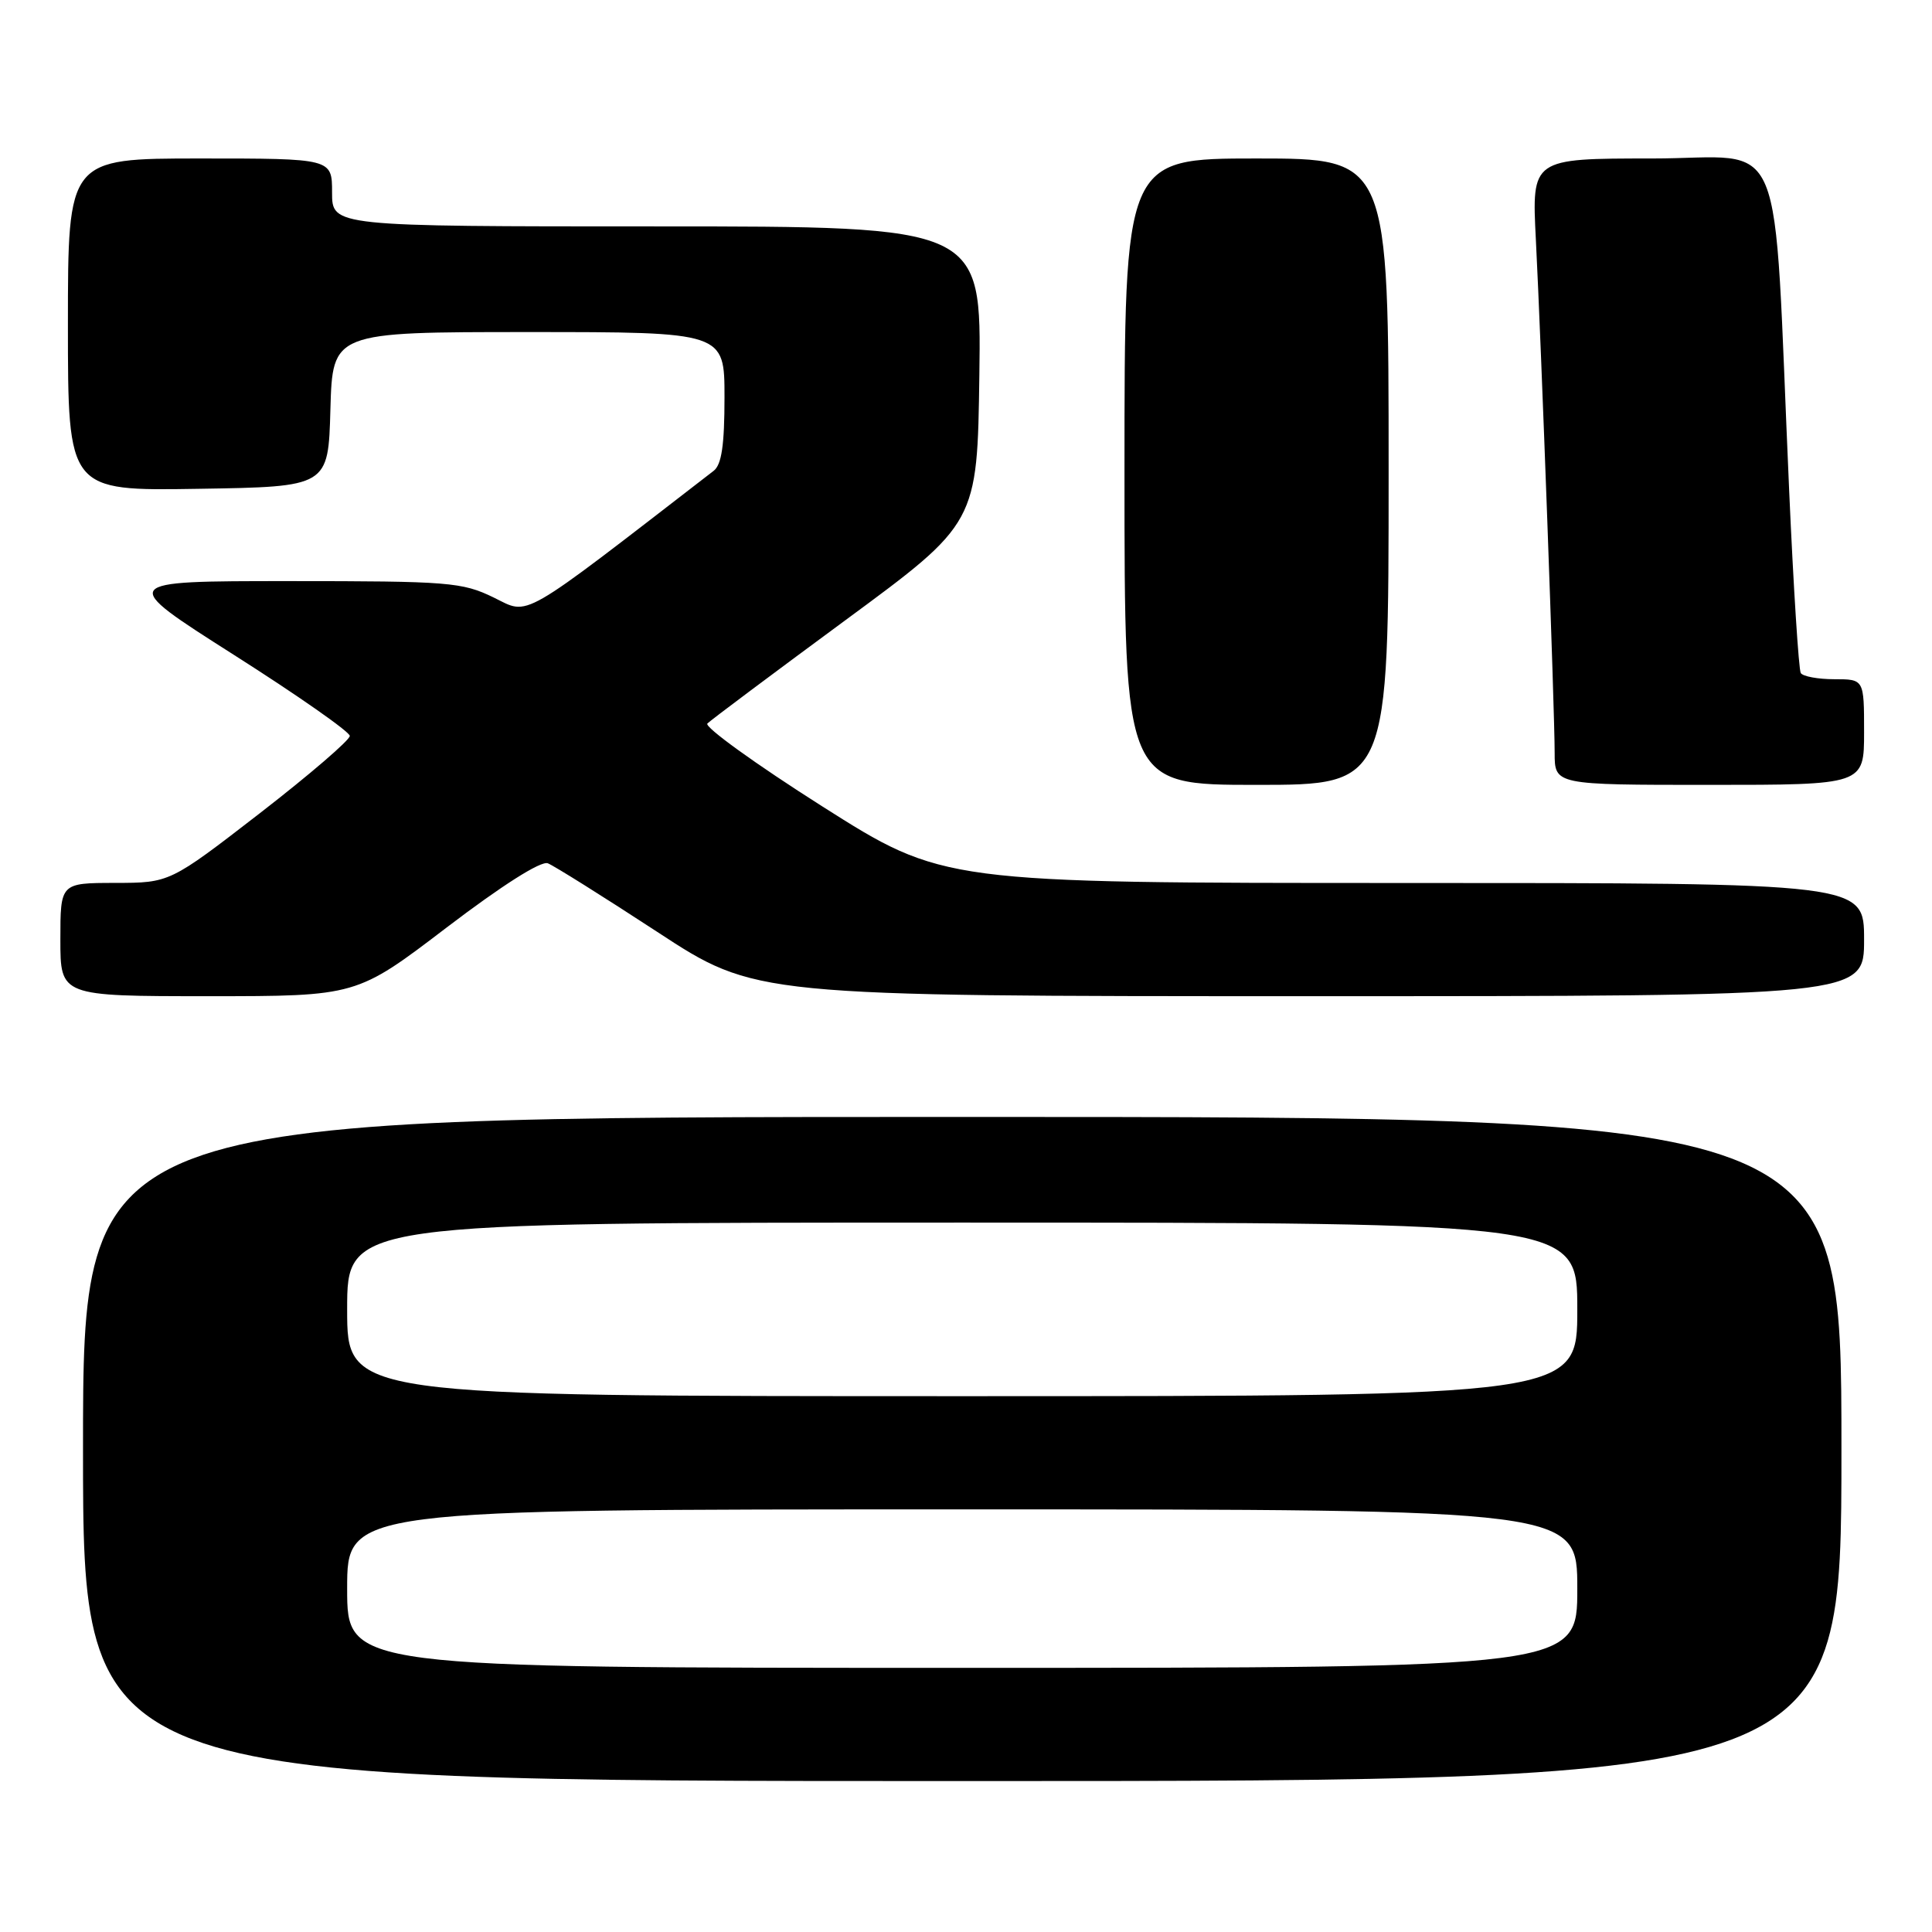<?xml version="1.0" encoding="UTF-8" standalone="no"?>
<!DOCTYPE svg PUBLIC "-//W3C//DTD SVG 1.1//EN" "http://www.w3.org/Graphics/SVG/1.1/DTD/svg11.dtd" >
<svg xmlns="http://www.w3.org/2000/svg" xmlns:xlink="http://www.w3.org/1999/xlink" version="1.1" viewBox="0 0 256 256">
 <g >
 <path fill="currentColor"
d=" M 244.00 192.00 C 244.00 148.00 244.00 148.00 127.50 148.00 C 11.00 148.00 11.00 148.00 11.00 192.00 C 11.00 236.00 11.00 236.00 127.50 236.00 C 244.00 236.00 244.00 236.00 244.00 192.00 Z  M 59.17 122.91 C 66.51 117.32 71.67 114.04 72.59 114.39 C 73.40 114.71 79.93 118.80 87.09 123.48 C 100.10 132.00 100.10 132.00 173.55 132.00 C 247.00 132.00 247.00 132.00 247.00 124.50 C 247.00 117.00 247.00 117.00 185.98 117.00 C 124.96 117.00 124.96 117.00 108.94 106.84 C 100.13 101.25 93.29 96.31 93.73 95.87 C 94.18 95.42 102.41 89.26 112.02 82.18 C 129.50 69.31 129.50 69.31 129.77 49.66 C 130.04 30.00 130.04 30.00 87.02 30.00 C 44.00 30.00 44.00 30.00 44.00 25.50 C 44.00 21.00 44.00 21.00 26.50 21.00 C 9.00 21.00 9.00 21.00 9.00 43.02 C 9.00 65.05 9.00 65.05 26.25 64.77 C 43.50 64.50 43.50 64.50 43.78 54.25 C 44.07 44.00 44.07 44.00 70.03 44.00 C 96.00 44.00 96.00 44.00 96.00 52.64 C 96.00 58.97 95.62 61.58 94.56 62.39 C 68.45 82.55 70.24 81.52 65.41 79.17 C 61.23 77.14 59.50 77.00 38.29 77.00 C 15.63 77.00 15.63 77.00 30.97 86.76 C 39.41 92.12 46.33 96.96 46.35 97.51 C 46.37 98.05 41.01 102.66 34.45 107.74 C 22.50 116.98 22.50 116.98 15.25 116.99 C 8.00 117.00 8.00 117.00 8.00 124.50 C 8.00 132.00 8.00 132.00 27.62 132.00 C 47.25 132.00 47.25 132.00 59.17 122.91 Z  M 184.00 62.50 C 184.00 21.00 184.00 21.00 166.50 21.00 C 149.00 21.00 149.00 21.00 149.00 62.50 C 149.00 104.00 149.00 104.00 166.50 104.00 C 184.00 104.00 184.00 104.00 184.00 62.50 Z  M 247.00 97.00 C 247.00 90.00 247.00 90.00 243.06 90.00 C 240.89 90.00 238.89 89.63 238.61 89.18 C 238.34 88.73 237.64 77.82 237.07 64.93 C 234.88 15.85 237.01 21.00 218.89 21.00 C 202.96 21.00 202.96 21.00 203.51 31.75 C 204.22 45.57 206.00 94.20 206.00 99.75 C 206.00 104.00 206.00 104.00 226.50 104.00 C 247.00 104.00 247.00 104.00 247.00 97.00 Z  M 46.00 210.50 C 46.00 200.00 46.00 200.00 127.50 200.00 C 209.00 200.00 209.00 200.00 209.00 210.50 C 209.00 221.00 209.00 221.00 127.50 221.00 C 46.00 221.00 46.00 221.00 46.00 210.50 Z  M 46.00 173.50 C 46.00 162.00 46.00 162.00 127.50 162.00 C 209.00 162.00 209.00 162.00 209.00 173.50 C 209.00 185.00 209.00 185.00 127.50 185.00 C 46.00 185.00 46.00 185.00 46.00 173.50 Z "/>
</g>
</svg>